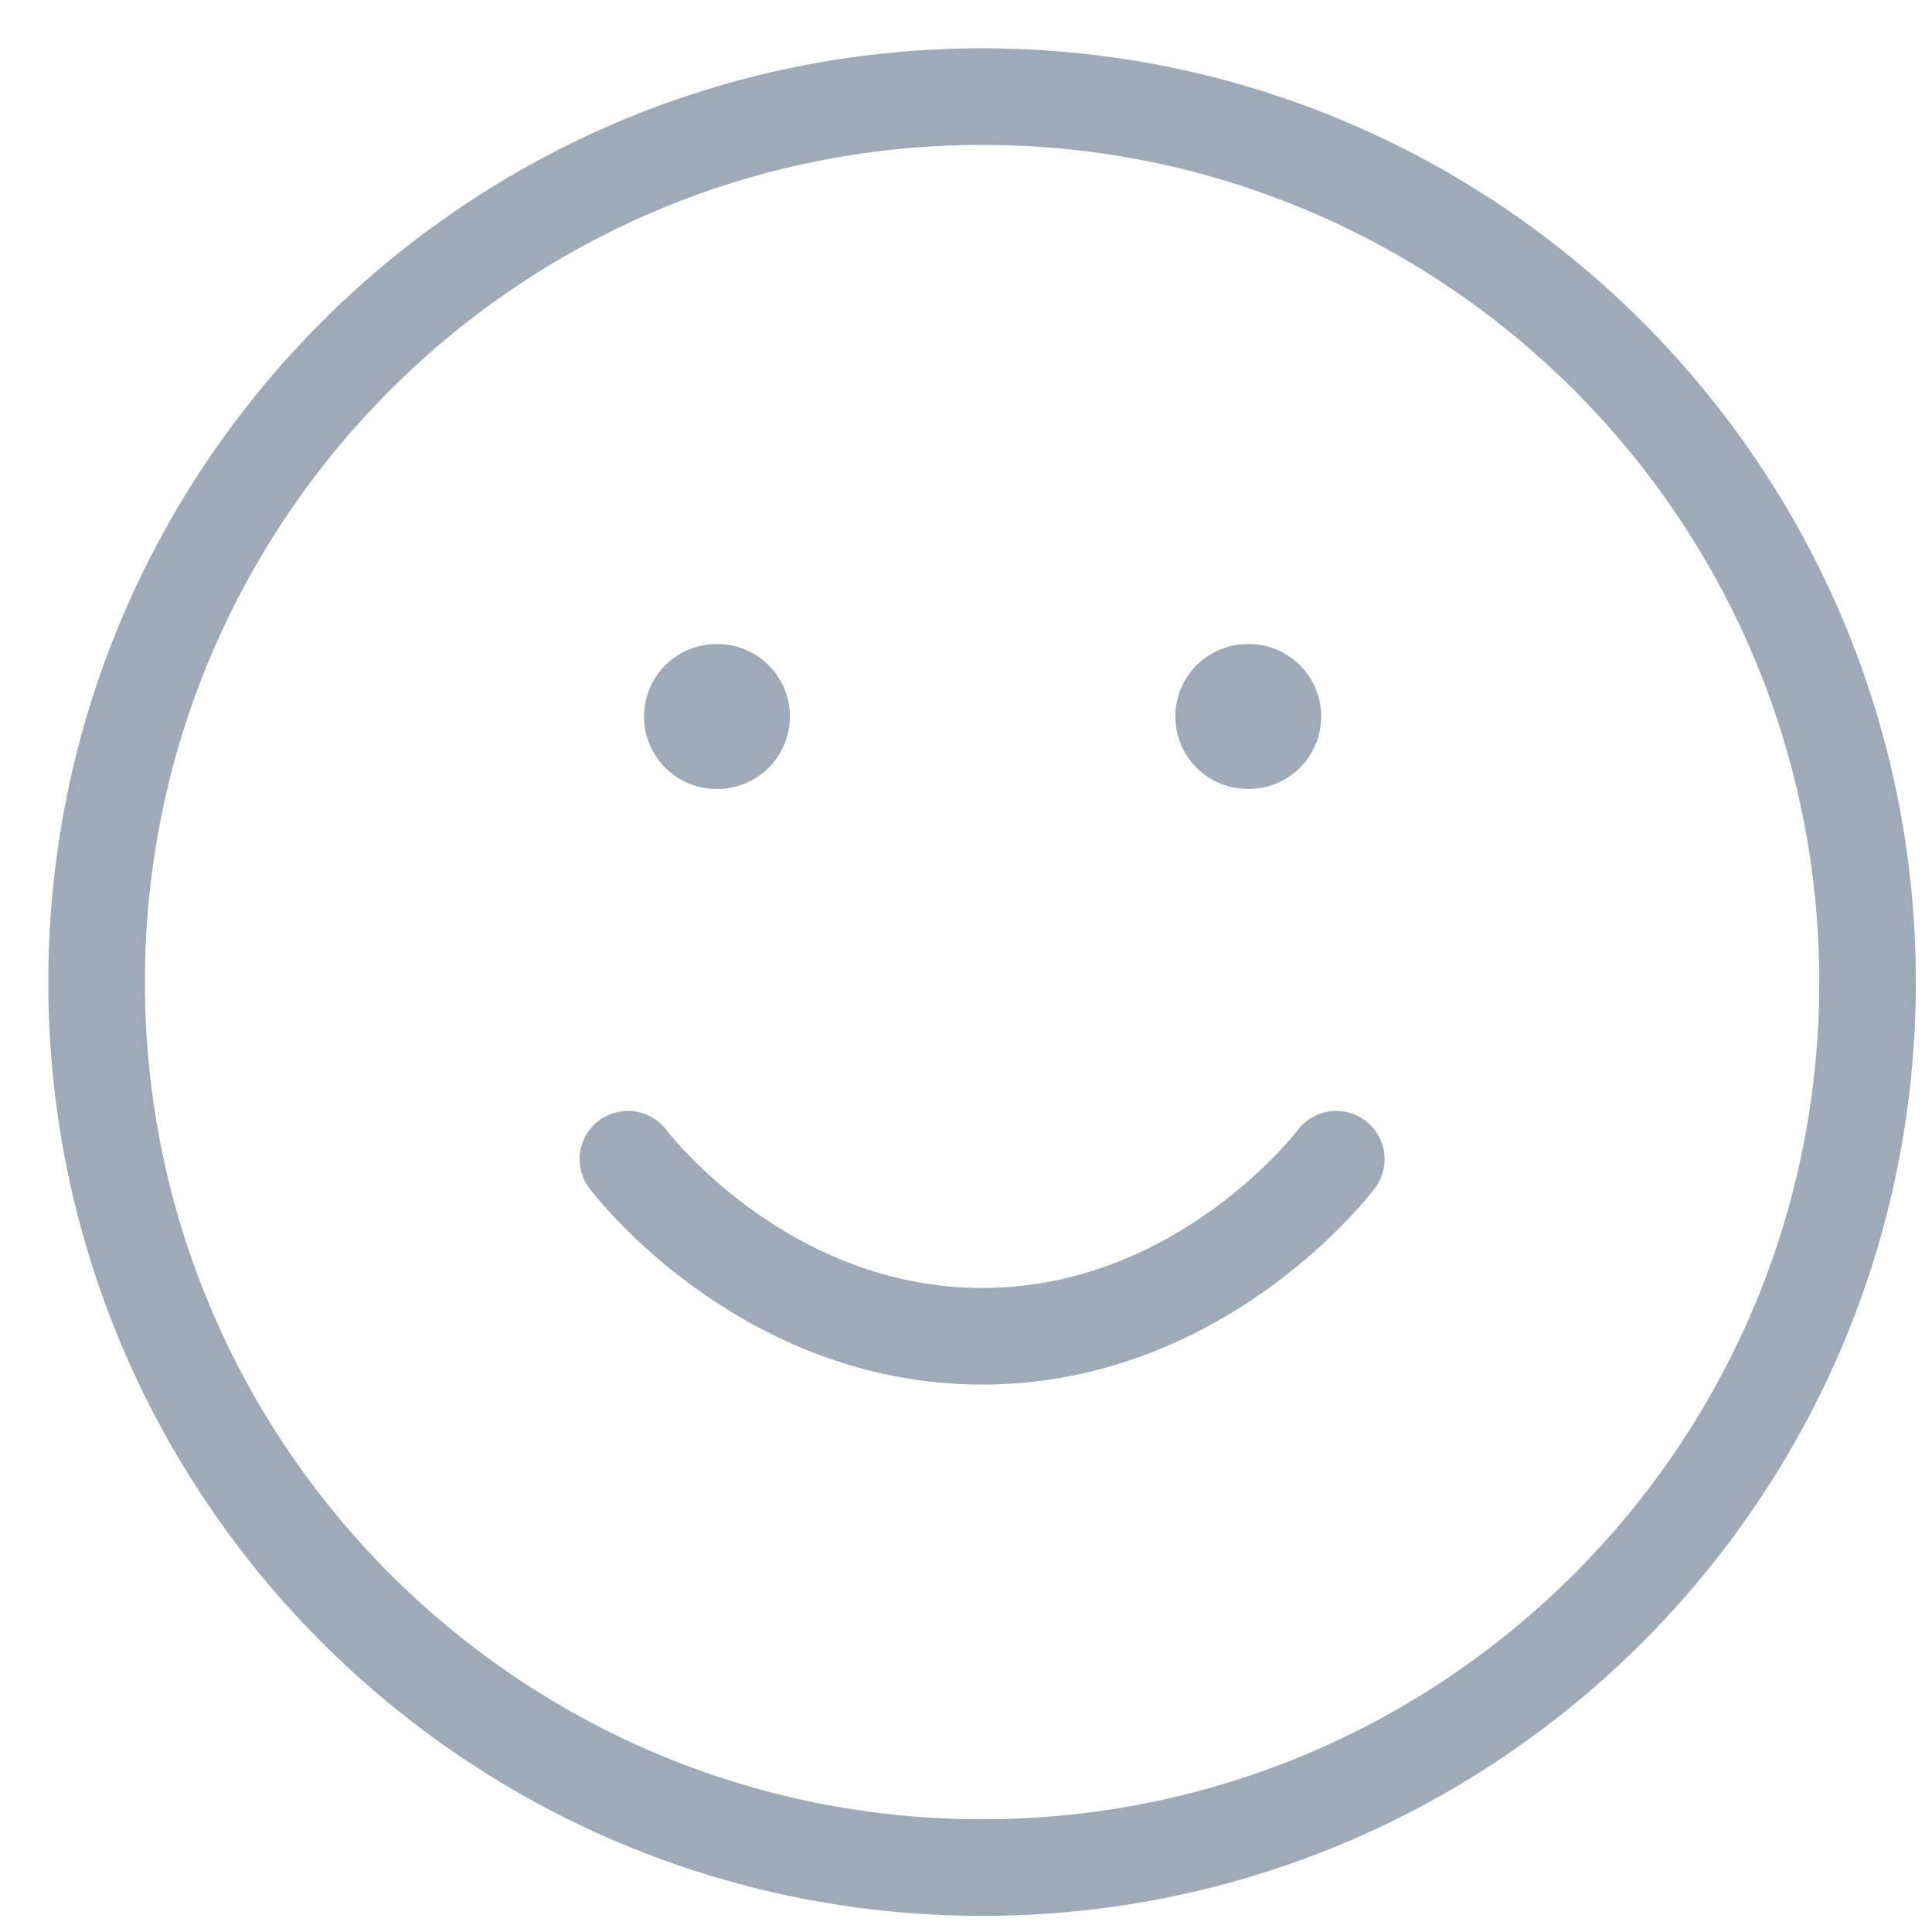 <svg width="20" height="20" viewBox="0 0 20 20" fill="none" xmlns="http://www.w3.org/2000/svg">
<path d="M10.167 19.333C15.229 19.333 19.333 15.229 19.333 10.167C19.333 5.104 15.229 1 10.167 1C5.104 1 1 5.104 1 10.167C1 15.229 5.104 19.333 10.167 19.333Z" stroke="#9EAAB7" stroke-linecap="round" stroke-linejoin="round"/>
<path d="M6.5 12C6.5 12 7.875 13.833 10.167 13.833C12.458 13.833 13.833 12 13.833 12" stroke="#9EAAB7" stroke-linecap="round" stroke-linejoin="round"/>
<path d="M7.417 7.417H7.427" stroke="#9EAAB7" stroke-width="1.5" stroke-linecap="round" stroke-linejoin="round"/>
<path d="M12.917 7.417H12.927" stroke="#9EAAB7" stroke-width="1.5" stroke-linecap="round" stroke-linejoin="round"/>
</svg>